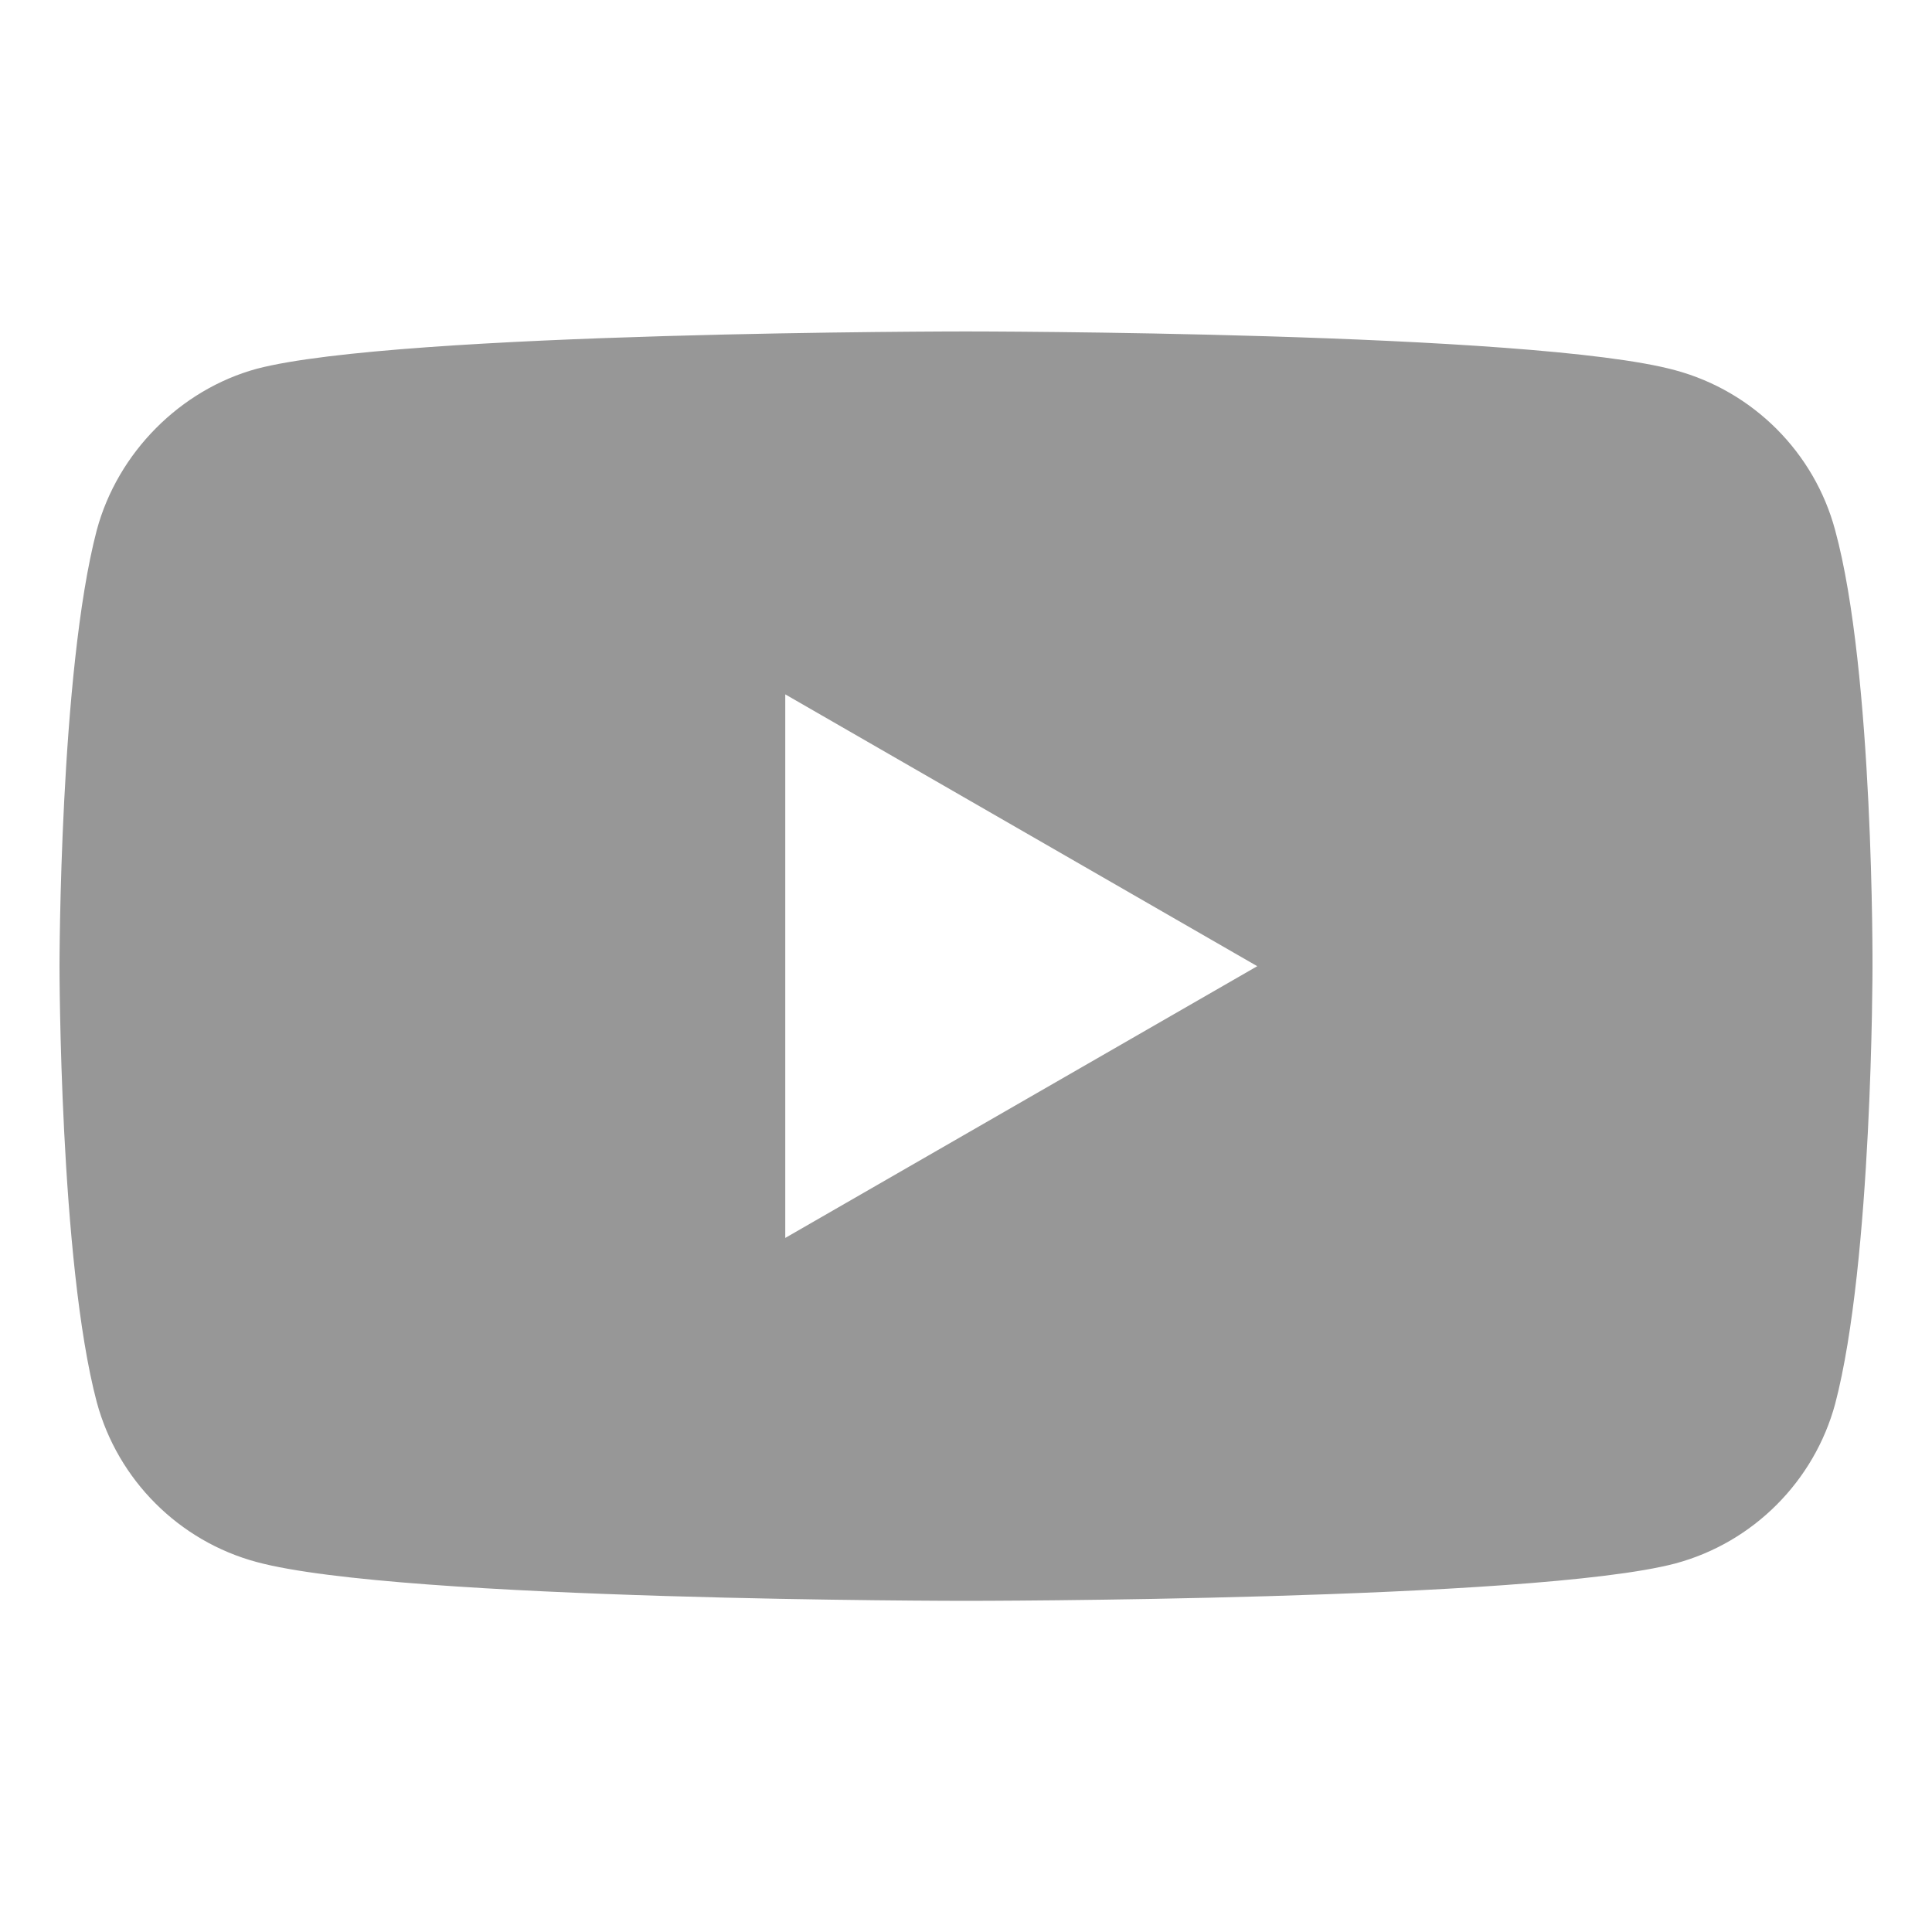 <svg width="20" height="20" viewBox="0 0 20 20" fill="none" xmlns="http://www.w3.org/2000/svg">
<path d="M18.997 5.487C18.781 4.683 18.147 4.05 17.343 3.833C15.875 3.431 10 3.431 10 3.431C10 3.431 4.125 3.431 2.656 3.818C1.868 4.034 1.219 4.683 1.002 5.487C0.616 6.956 0.616 10.002 0.616 10.002C0.616 10.002 0.616 13.062 1.002 14.516C1.219 15.32 1.853 15.954 2.657 16.17C4.141 16.572 10 16.572 10 16.572C10 16.572 15.875 16.572 17.343 16.185C18.147 15.969 18.781 15.335 18.998 14.531C19.384 13.062 19.384 10.017 19.384 10.017C19.384 10.017 19.399 6.956 18.997 5.487ZM8.129 12.815V7.188L13.015 10.002L8.129 12.815Z" fill="#979797"/>
</svg>
